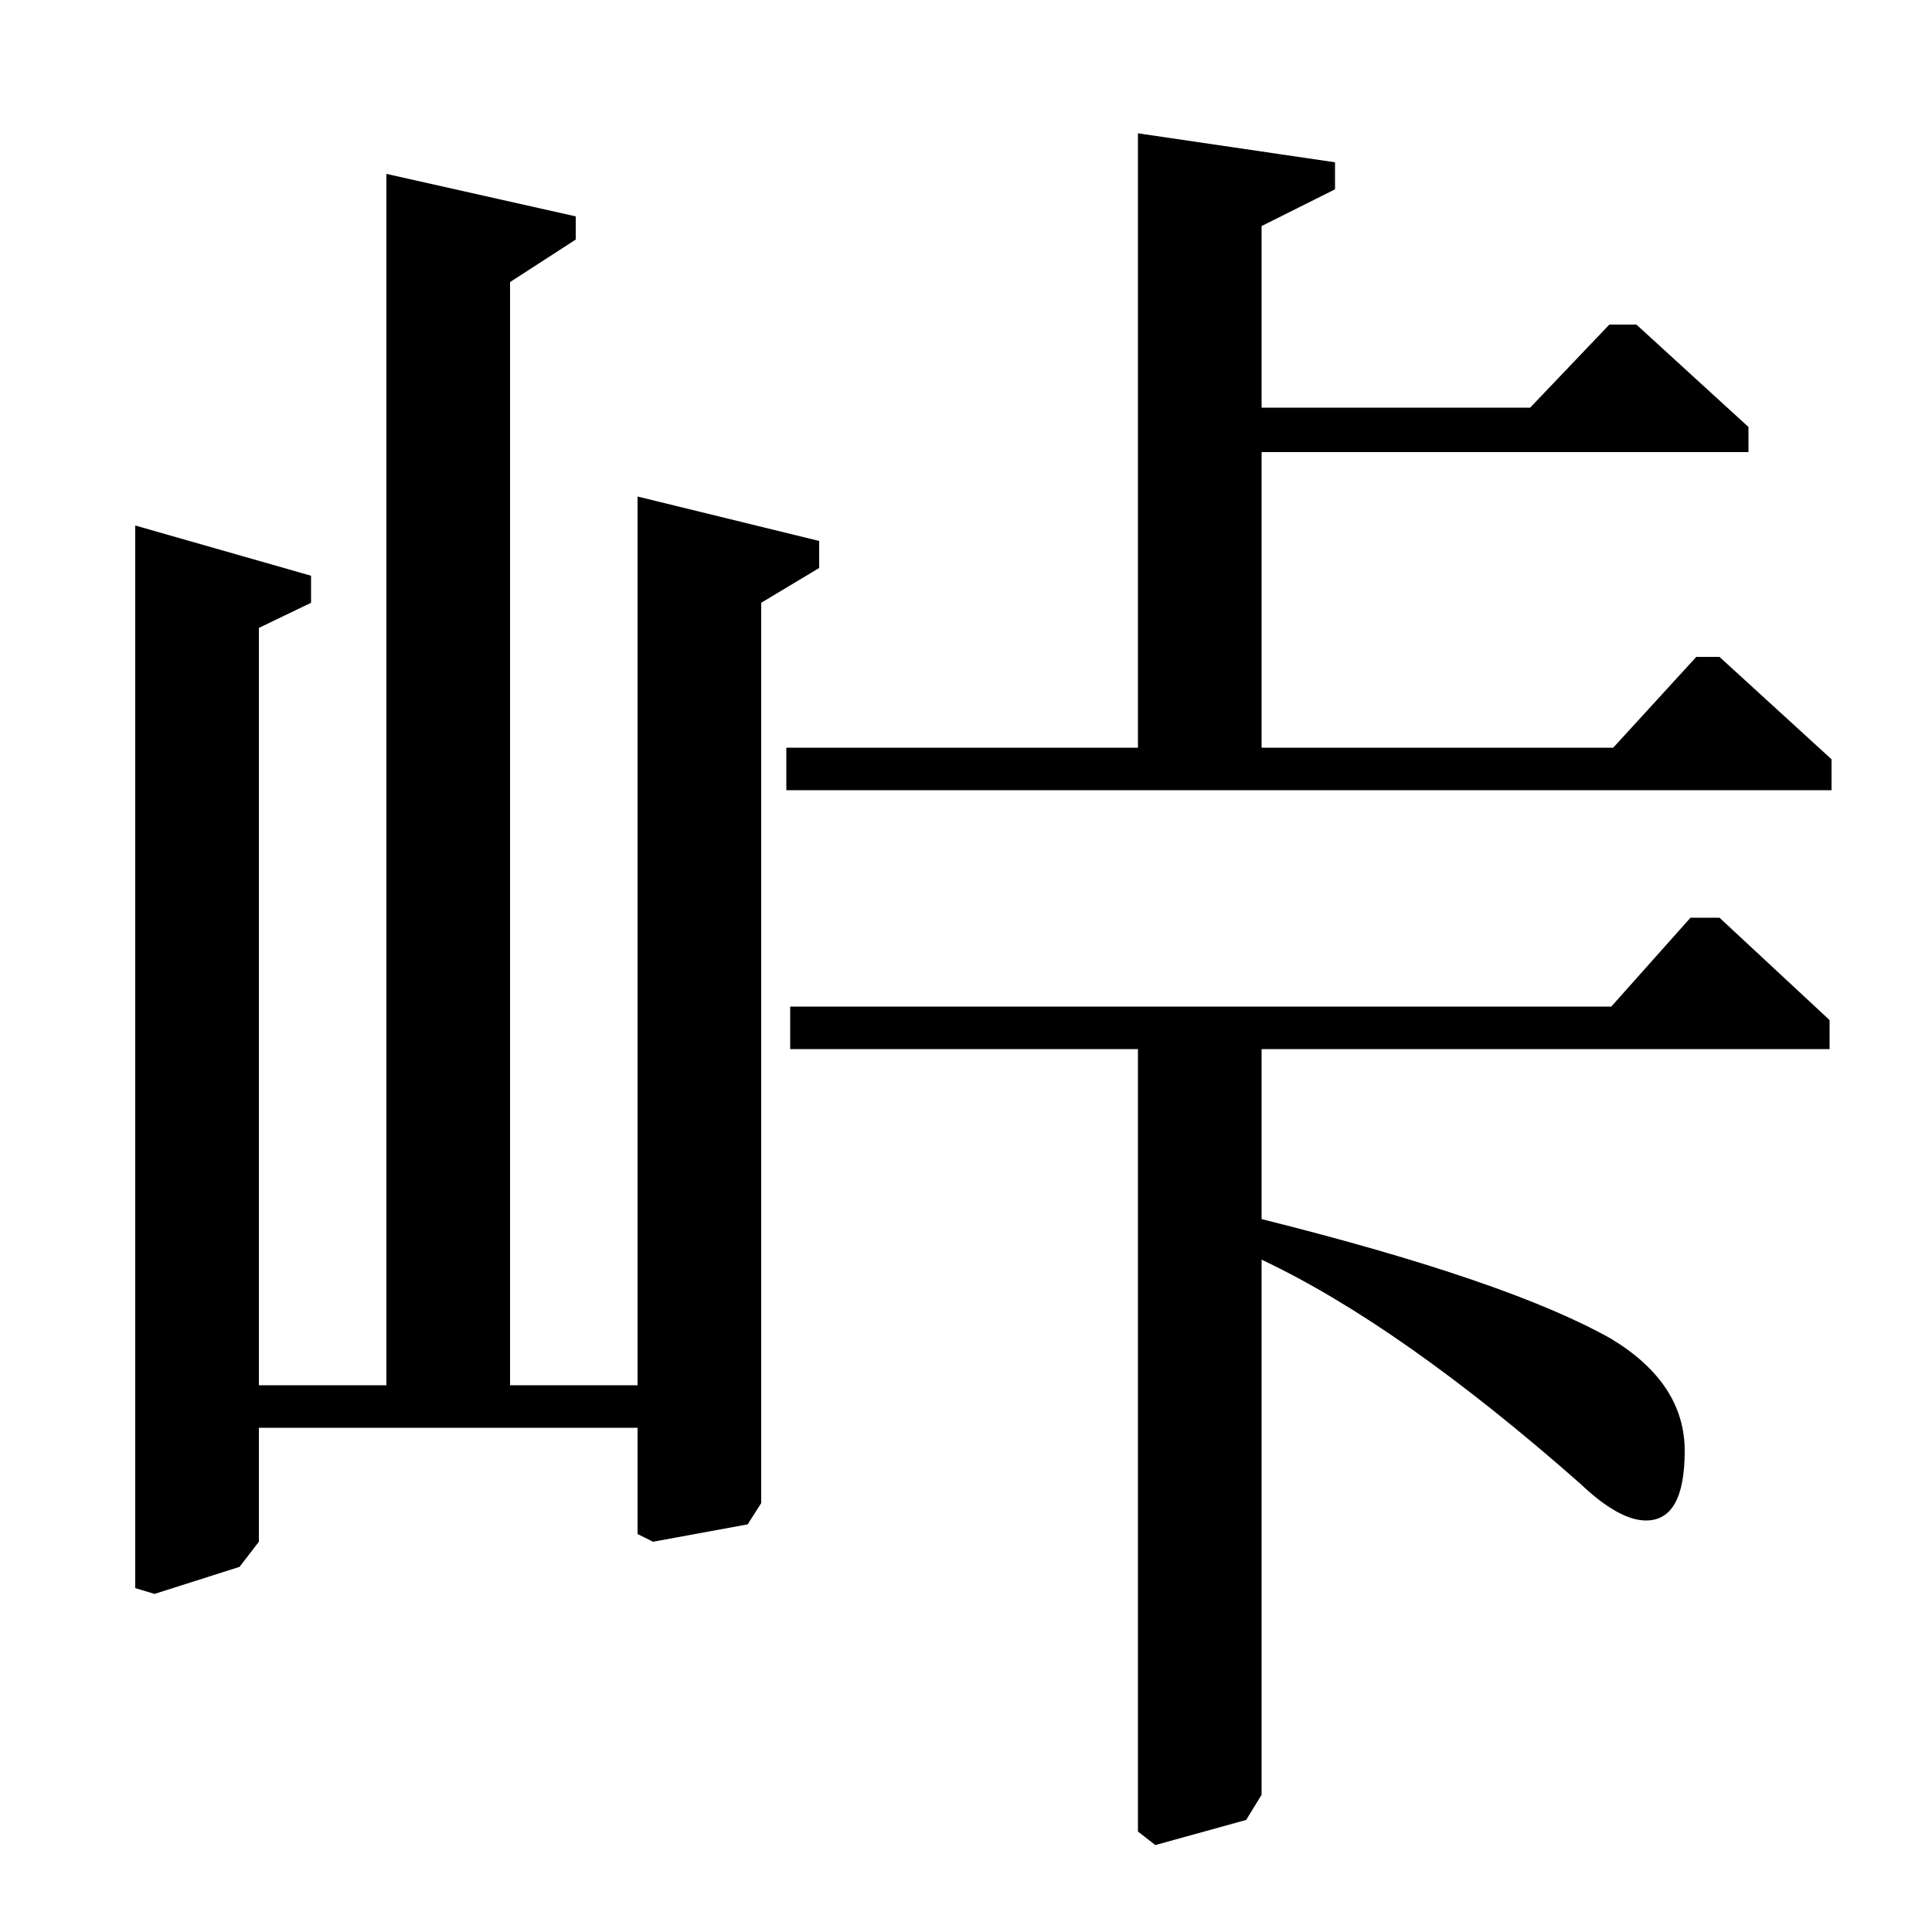 <?xml version="1.0" standalone="no"?>
<!DOCTYPE svg PUBLIC "-//W3C//DTD SVG 1.1//EN" "http://www.w3.org/Graphics/SVG/1.1/DTD/svg11.dtd" >
<svg xmlns="http://www.w3.org/2000/svg" xmlns:xlink="http://www.w3.org/1999/xlink" version="1.1" viewBox="0 -140 1000 1000">
  <g transform="matrix(1 0 0 -1 0 860)">
   <path fill="currentColor"
d="M409 457v22h425l41 46h15l57 -53v-15h-294v-88q128 -32 181 -62q38 -23 38 -58q0 -36 -20 -36q-14 0 -34 19q-93 82 -165 116v-277l-8 -13l-47 -13l-9 7v405h-180zM407 613h182v318l102 -15v-14l-38 -19v-94h139l41 43h14l58 -53v-13h-252v-153h182l43 47h12l58 -53v-16
h-541v22zM70 728l91 -26v-14l-27 -13v-392h66v627l98 -22v-12l-34 -22v-571h66v460l94 -23v-14l-30 -18v-466l-7 -11l-49 -9l-8 4v55h-196v-59l-10 -13l-44 -14l-10 3v550z" />
  </g>

</svg>

